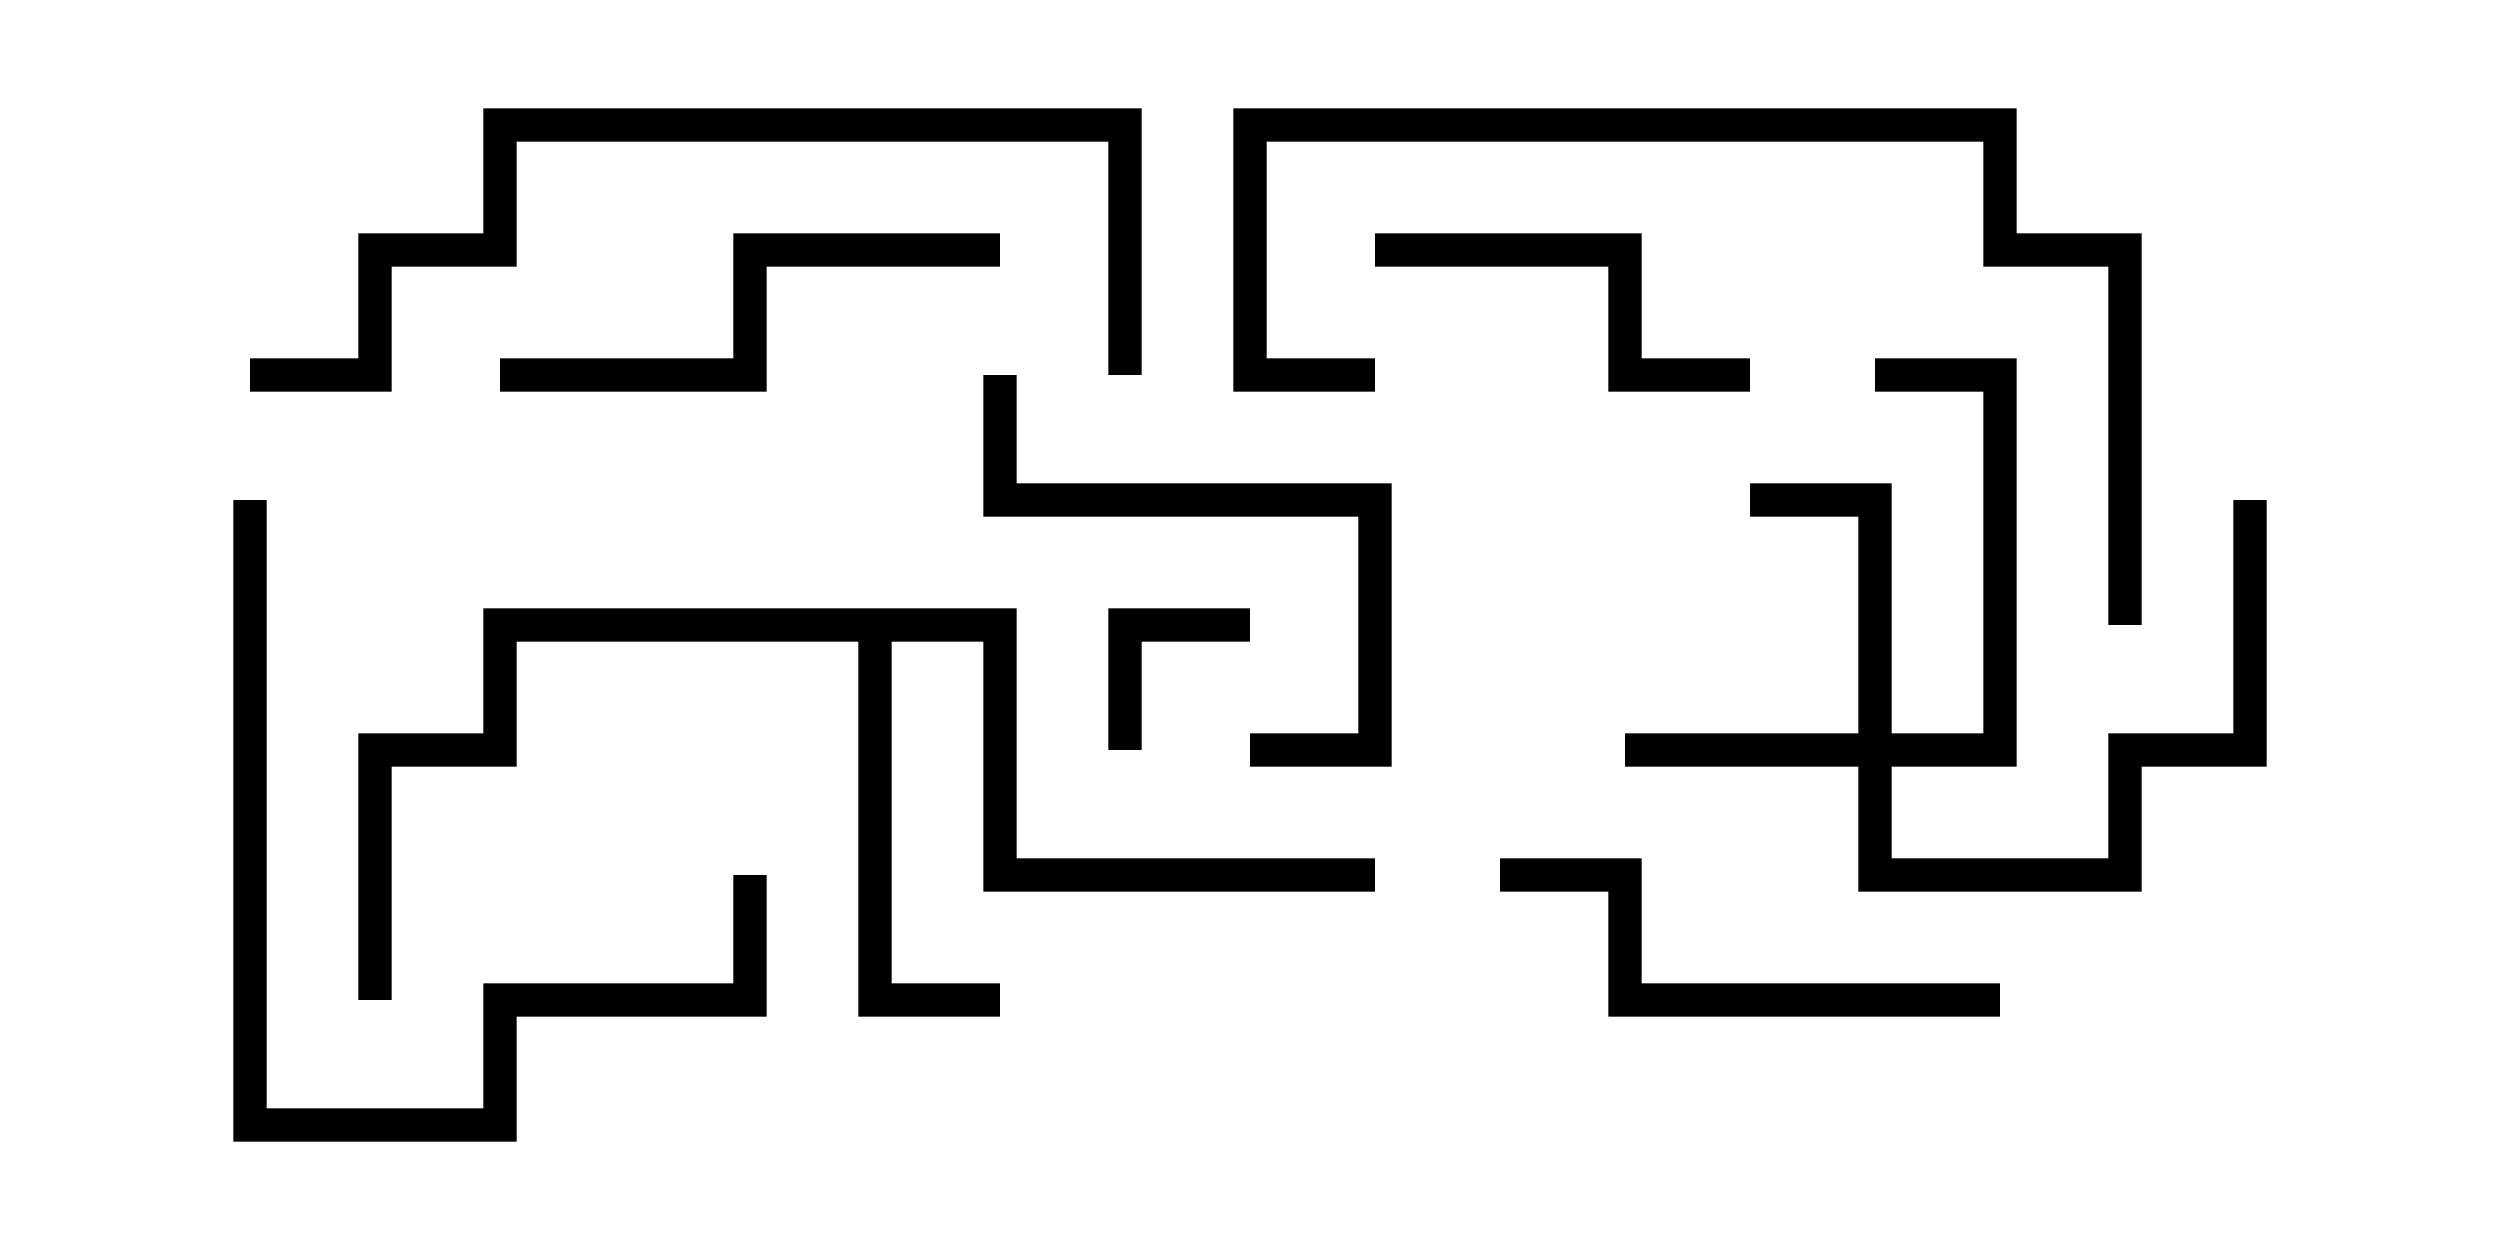 <svg version="1.1" width="30" height="15" xmlns="http://www.w3.org/2000/svg"><path d="M12.2,7.3L12.2,10.3L16.5,10.3L16.5,10.7L11.8,10.7L11.8,7.7L10.7,7.7L10.7,11.8L12,11.8L12,12.2L10.3,12.2L10.3,7.7L6.2,7.7L6.2,9.2L4.7,9.2L4.7,12L4.3,12L4.3,8.8L5.8,8.8L5.8,7.3z" stroke="none"/><path d="M22.3,8.8L22.3,6.2L21,6.2L21,5.8L22.7,5.8L22.7,8.8L23.8,8.8L23.8,4.7L22.5,4.7L22.5,4.3L24.2,4.3L24.2,9.2L22.7,9.2L22.7,10.3L25.3,10.3L25.3,8.8L26.8,8.8L26.8,6L27.2,6L27.2,9.2L25.7,9.2L25.7,10.7L22.3,10.7L22.3,9.2L19.5,9.2L19.5,8.8z" stroke="none"/><path d="M13.7,9L13.3,9L13.3,7.3L15,7.3L15,7.7L13.7,7.7z" stroke="none"/><path d="M16.5,3.2L16.5,2.8L19.7,2.8L19.7,4.3L21,4.3L21,4.7L19.3,4.7L19.3,3.2z" stroke="none"/><path d="M11.8,4.5L12.2,4.5L12.2,5.8L16.7,5.8L16.7,9.2L15,9.2L15,8.8L16.3,8.8L16.3,6.2L11.8,6.2z" stroke="none"/><path d="M24,11.8L24,12.2L19.3,12.2L19.3,10.7L18,10.7L18,10.3L19.7,10.3L19.7,11.8z" stroke="none"/><path d="M6,4.7L6,4.3L8.8,4.3L8.8,2.8L12,2.8L12,3.2L9.2,3.2L9.2,4.7z" stroke="none"/><path d="M2.8,6L3.2,6L3.2,13.3L5.8,13.3L5.8,11.8L8.8,11.8L8.8,10.5L9.2,10.5L9.2,12.2L6.2,12.2L6.2,13.7L2.8,13.7z" stroke="none"/><path d="M25.7,7.5L25.3,7.5L25.3,3.2L23.8,3.2L23.8,1.7L15.2,1.7L15.2,4.3L16.5,4.3L16.5,4.7L14.8,4.7L14.8,1.3L24.2,1.3L24.2,2.8L25.7,2.8z" stroke="none"/><path d="M13.7,4.5L13.3,4.5L13.3,1.7L6.2,1.7L6.2,3.2L4.7,3.2L4.7,4.7L3,4.7L3,4.3L4.3,4.3L4.3,2.8L5.8,2.8L5.8,1.3L13.7,1.3z" stroke="none"/></svg>